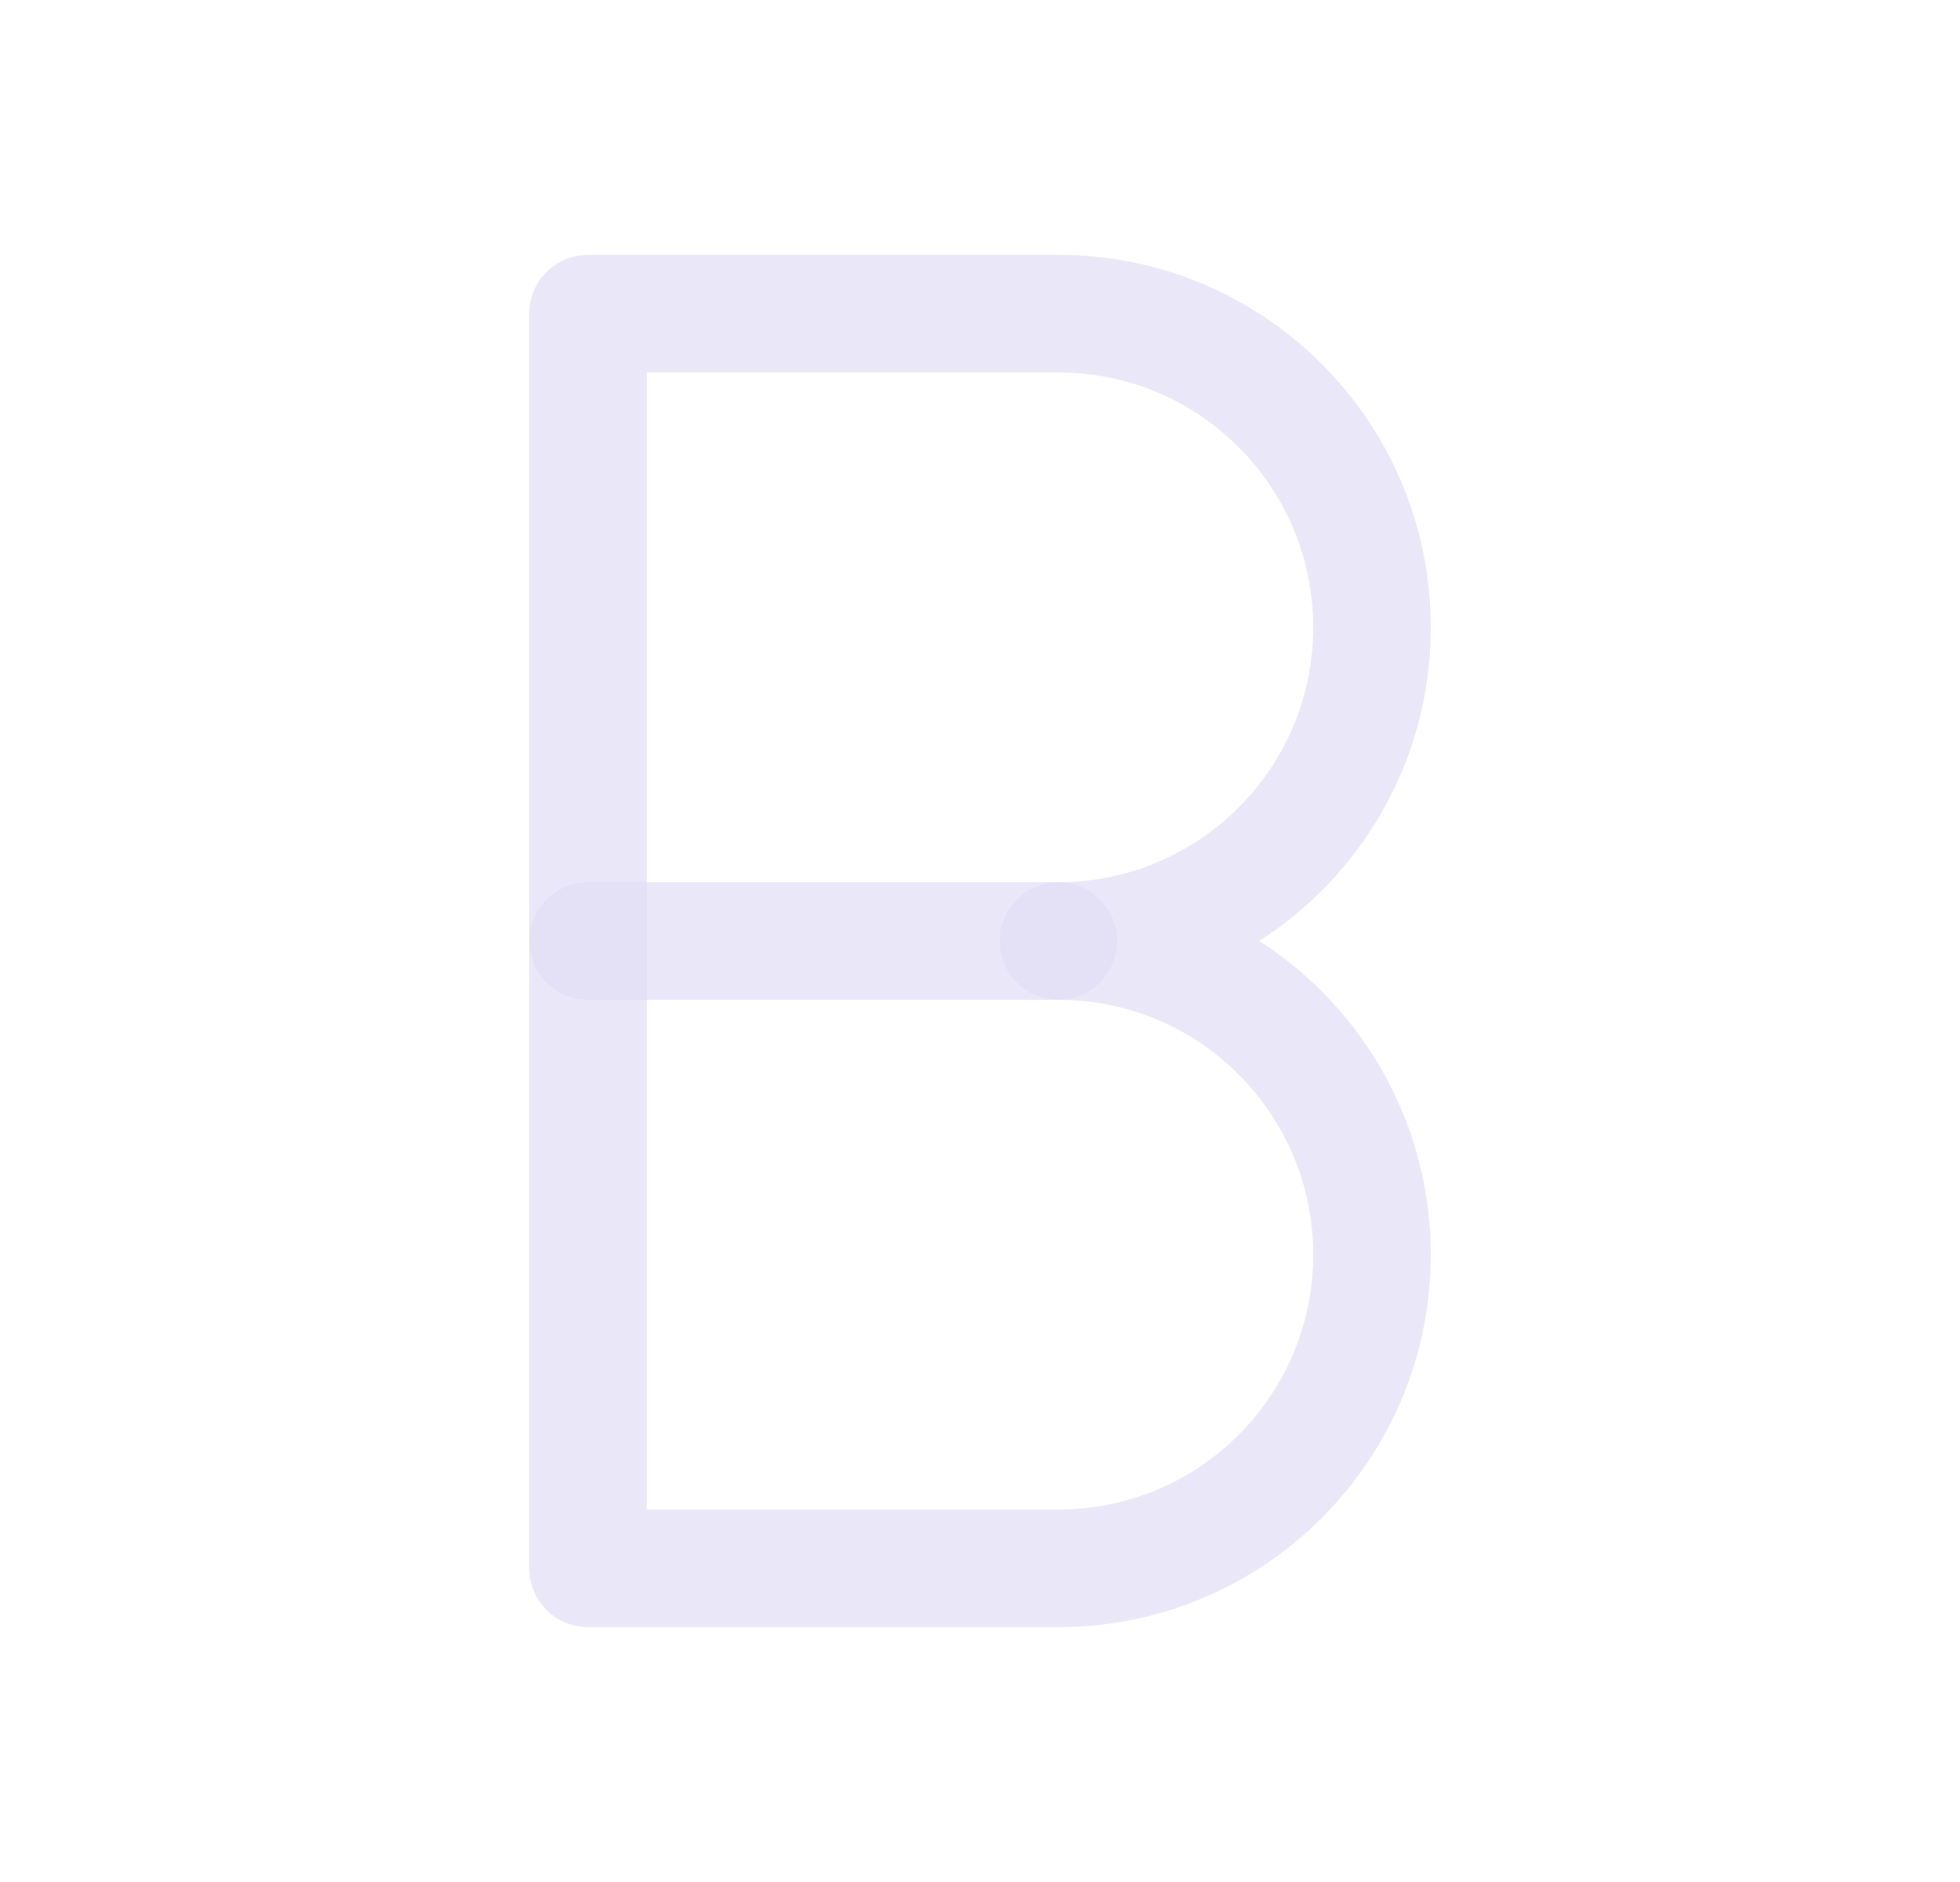 <svg width="25" height="24" viewBox="0 0 25 24" fill="none" xmlns="http://www.w3.org/2000/svg">
<path d="M7.5 20V4H13.5C15.709 4 17.5 5.791 17.5 8C17.5 10.209 15.709 12 13.5 12C15.709 12 17.5 13.791 17.5 16C17.5 18.209 15.709 20 13.5 20H7.5" stroke="#E1DEF5" stroke-opacity="0.7" stroke-width="1.5" stroke-linecap="round" stroke-linejoin="round"/>
<path d="M7.5 12H13.5" stroke="#E1DEF5" stroke-opacity="0.7" stroke-width="1.5" stroke-linecap="round" stroke-linejoin="round"/>
</svg>
